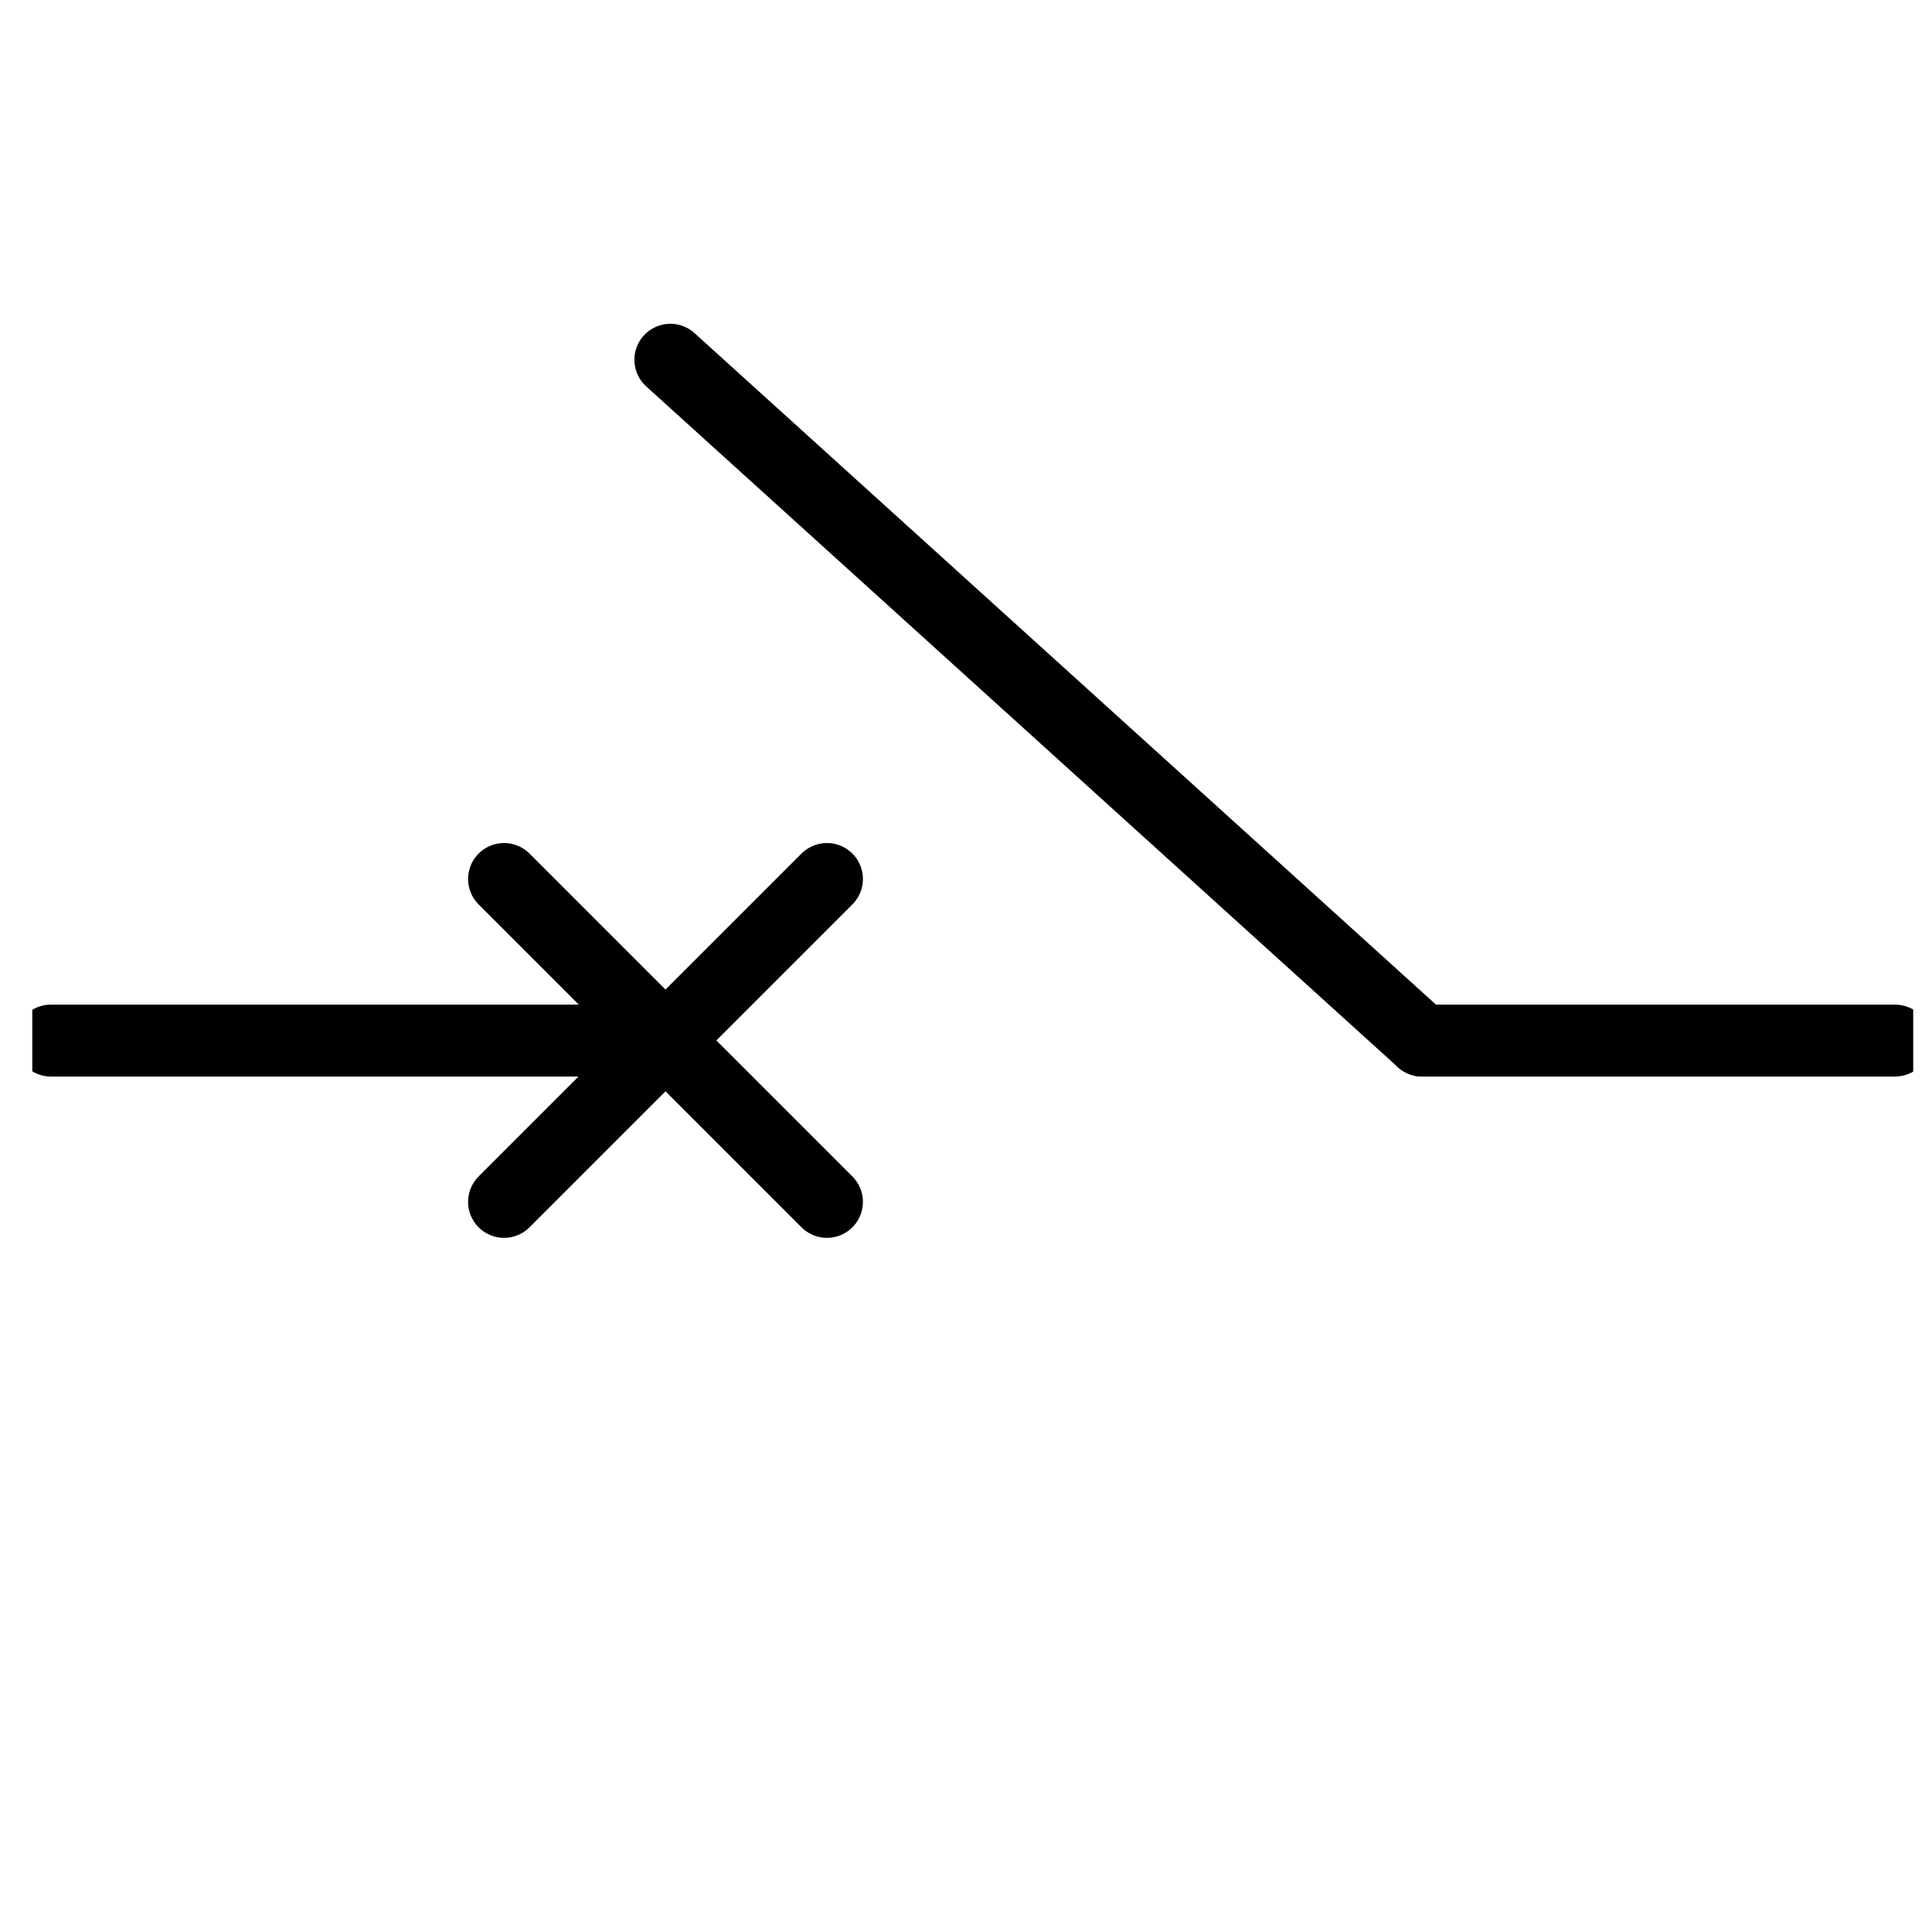 <?xml version="1.0" encoding="UTF-8" standalone="no"?>
<!-- Created with Inkscape (http://www.inkscape.org/) -->

<svg
   xmlns:dc="http://purl.org/dc/elements/1.1/"
   xmlns:cc="http://creativecommons.org/ns#"
   xmlns:rdf="http://www.w3.org/1999/02/22-rdf-syntax-ns#"
   xmlns:svg="http://www.w3.org/2000/svg"
   xmlns="http://www.w3.org/2000/svg"
   xmlns:sodipodi="http://sodipodi.sourceforge.net/DTD/sodipodi-0.dtd"
   xmlns:inkscape="http://www.inkscape.org/namespaces/inkscape"
   id="svg2"
   version="1.1"
   inkscape:version="0.92.5 (2060ec1f9f, 2020-04-08)"
   xml:space="preserve"
   width="40"
   height="40"
   viewBox="0 0 40 40"
   sodipodi:docname="cb.svg"
   inkscape:export-filename="/home/cpwd/Documents/electricdesign/electricdesign/element_library/1.svg.png"
   inkscape:export-xdpi="11.52"
   inkscape:export-ydpi="11.52"><defs
     id="defs6"><clipPath
       clipPathUnits="userSpaceOnUse"
       id="clipPath16"><path
         d="M 0,0 H 1191 V 842 H 0 Z"
         id="path18"
         inkscape:connector-curvature="0" /></clipPath><clipPath
       clipPathUnits="userSpaceOnUse"
       id="clipPath36"><path
         d="M 0,0 H 1191 V 842 H 0 Z"
         id="path38"
         inkscape:connector-curvature="0" /></clipPath></defs><sodipodi:namedview
     pagecolor="#ffffff"
     bordercolor="#666666"
     borderopacity="1"
     objecttolerance="10"
     gridtolerance="10"
     guidetolerance="10"
     inkscape:pageopacity="0"
     inkscape:pageshadow="2"
     inkscape:window-width="1920"
     inkscape:window-height="1007"
     id="namedview4"
     showgrid="false"
     fit-margin-top="20"
     fit-margin-left="20"
     fit-margin-right="20"
     fit-margin-bottom="20"
     inkscape:zoom="10.147402"
     inkscape:cx="17.135822"
     inkscape:cy="35.921836"
     inkscape:window-x="0"
     inkscape:window-y="0"
     inkscape:window-maximized="1"
     inkscape:current-layer="g20"
     scale-x="1" /><g
     id="g10"
     inkscape:groupmode="layer"
     inkscape:label="1"
     transform="matrix(1.25,0,0,-1.25,-607.754,29.751)"><g
       id="g12"
       style="stroke:#000000;stroke-width:21.669;stroke-miterlimit:4;stroke-dasharray:none;stroke-opacity:1"
       transform="matrix(0,-0.037,-0.037,0,517.892,30.253)"><g
         id="g14"
         clip-path="url(#clipPath16)"
         style="stroke:#000000;stroke-width:21.669;stroke-miterlimit:4;stroke-dasharray:none;stroke-opacity:1"><g
           id="g20"
           transform="scale(0.12)"
           style="stroke:#000000;stroke-width:180.578;stroke-miterlimit:4;stroke-dasharray:none;stroke-opacity:1"><path
             d="M 5335,1832.102 2795.235,4636.37"
             style="fill:none;stroke:#000000;stroke-width:268.347;stroke-linecap:round;stroke-linejoin:round;stroke-miterlimit:4;stroke-dasharray:none;stroke-opacity:1"
             id="path22"
             inkscape:connector-curvature="0"
             sodipodi:nodetypes="cc" /><path
             d="M 5335,4654 V 6947"
             style="fill:none;stroke:#000000;stroke-width:268.347;stroke-linecap:round;stroke-linejoin:round;stroke-miterlimit:4;stroke-dasharray:none;stroke-opacity:1"
             id="path24"
             inkscape:connector-curvature="0" /><path
             d="M 5335,68 V 1832.102"
             style="fill:none;stroke:#000000;stroke-width:268.347;stroke-linecap:round;stroke-linejoin:round;stroke-miterlimit:4;stroke-dasharray:none;stroke-opacity:1"
             id="path26"
             inkscape:connector-curvature="0"
             sodipodi:nodetypes="cc" /><path
             d="m 4732.25,4052.25 1204.5,1204.5"
             style="fill:none;stroke:#000000;stroke-width:268.347;stroke-linecap:round;stroke-linejoin:round;stroke-miterlimit:4;stroke-dasharray:none;stroke-opacity:1"
             id="path28"
             inkscape:connector-curvature="0" /><path
             d="m 4732.25,5256.75 1204.5,-1204.5"
             style="fill:none;stroke:#000000;stroke-width:268.347;stroke-linecap:round;stroke-linejoin:round;stroke-miterlimit:4;stroke-dasharray:none;stroke-opacity:1"
             id="path30"
             inkscape:connector-curvature="0" /></g></g></g><g
       id="g32"><g
         id="g34"
         clip-path="url(#clipPath36)"><g
           id="g40"
           transform="scale(0.12)" /></g></g></g></svg>